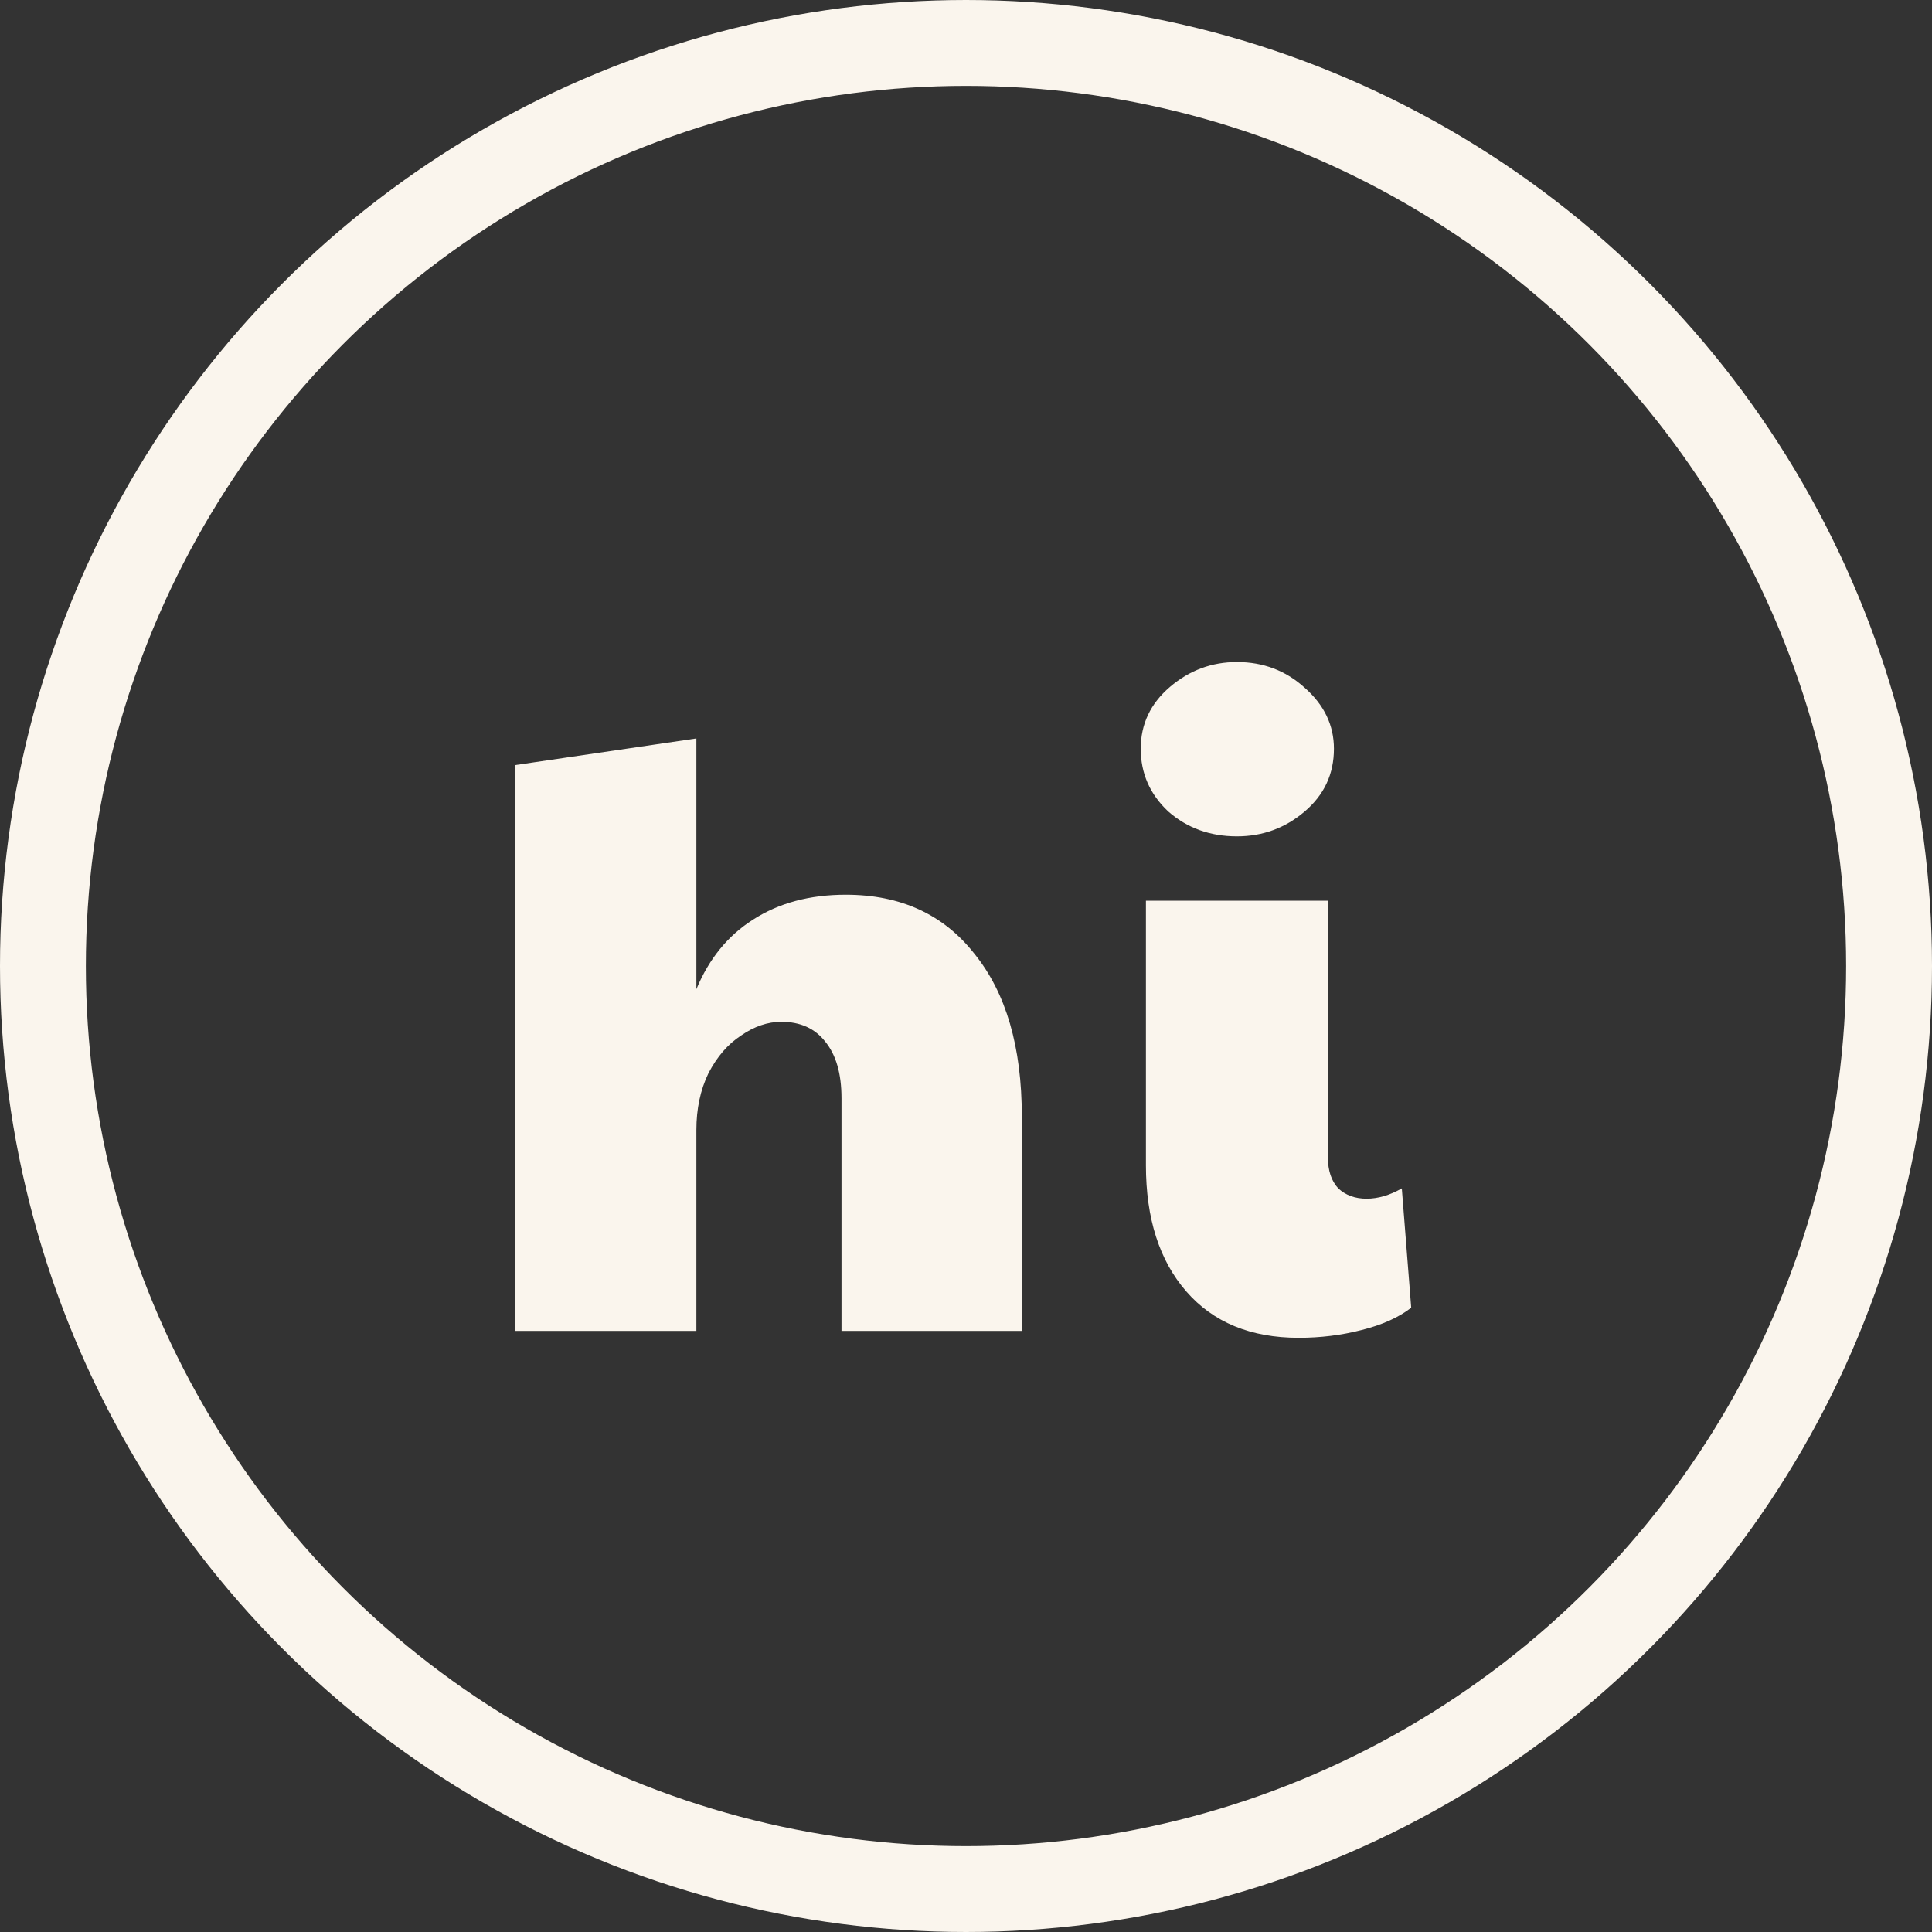 <svg width="45" height="45" viewBox="0 0 45 45" fill="none" xmlns="http://www.w3.org/2000/svg">
<rect x="0" y="0" width="45" height="45" fill="#333333" stroke="none"/>
<circle cx="22.5" cy="22.5" r="21.5" stroke="#FAF5ED" stroke-width="2"/>
<path d="M12 17.82L16.22 17.2V23.04C16.513 22.333 16.953 21.793 17.54 21.42C18.14 21.033 18.86 20.84 19.7 20.84C20.98 20.84 21.98 21.3 22.7 22.22C23.433 23.127 23.8 24.387 23.8 26V31H19.6V25.58C19.6 25.007 19.473 24.567 19.22 24.26C18.98 23.953 18.64 23.8 18.2 23.8C17.88 23.8 17.567 23.907 17.26 24.12C16.953 24.32 16.7 24.613 16.5 25C16.313 25.387 16.22 25.827 16.22 26.32V31H12V17.82ZM30.25 31.16C29.131 31.16 28.257 30.8 27.631 30.08C27.004 29.36 26.691 28.38 26.691 27.14V20.98H30.93V26.96C30.93 27.267 31.011 27.507 31.171 27.68C31.344 27.84 31.564 27.92 31.831 27.92C32.097 27.92 32.37 27.84 32.651 27.68L32.87 30.46C32.577 30.687 32.191 30.86 31.71 30.98C31.244 31.1 30.757 31.16 30.25 31.16ZM28.811 19.48C28.184 19.48 27.651 19.287 27.21 18.9C26.784 18.5 26.57 18.013 26.57 17.44C26.57 16.867 26.797 16.387 27.25 16C27.704 15.613 28.224 15.42 28.811 15.42C29.424 15.42 29.951 15.62 30.39 16.02C30.844 16.42 31.07 16.893 31.07 17.44C31.07 18.027 30.844 18.513 30.39 18.9C29.937 19.287 29.41 19.48 28.811 19.48Z" fill="#FAF5ED"/>
</svg>
